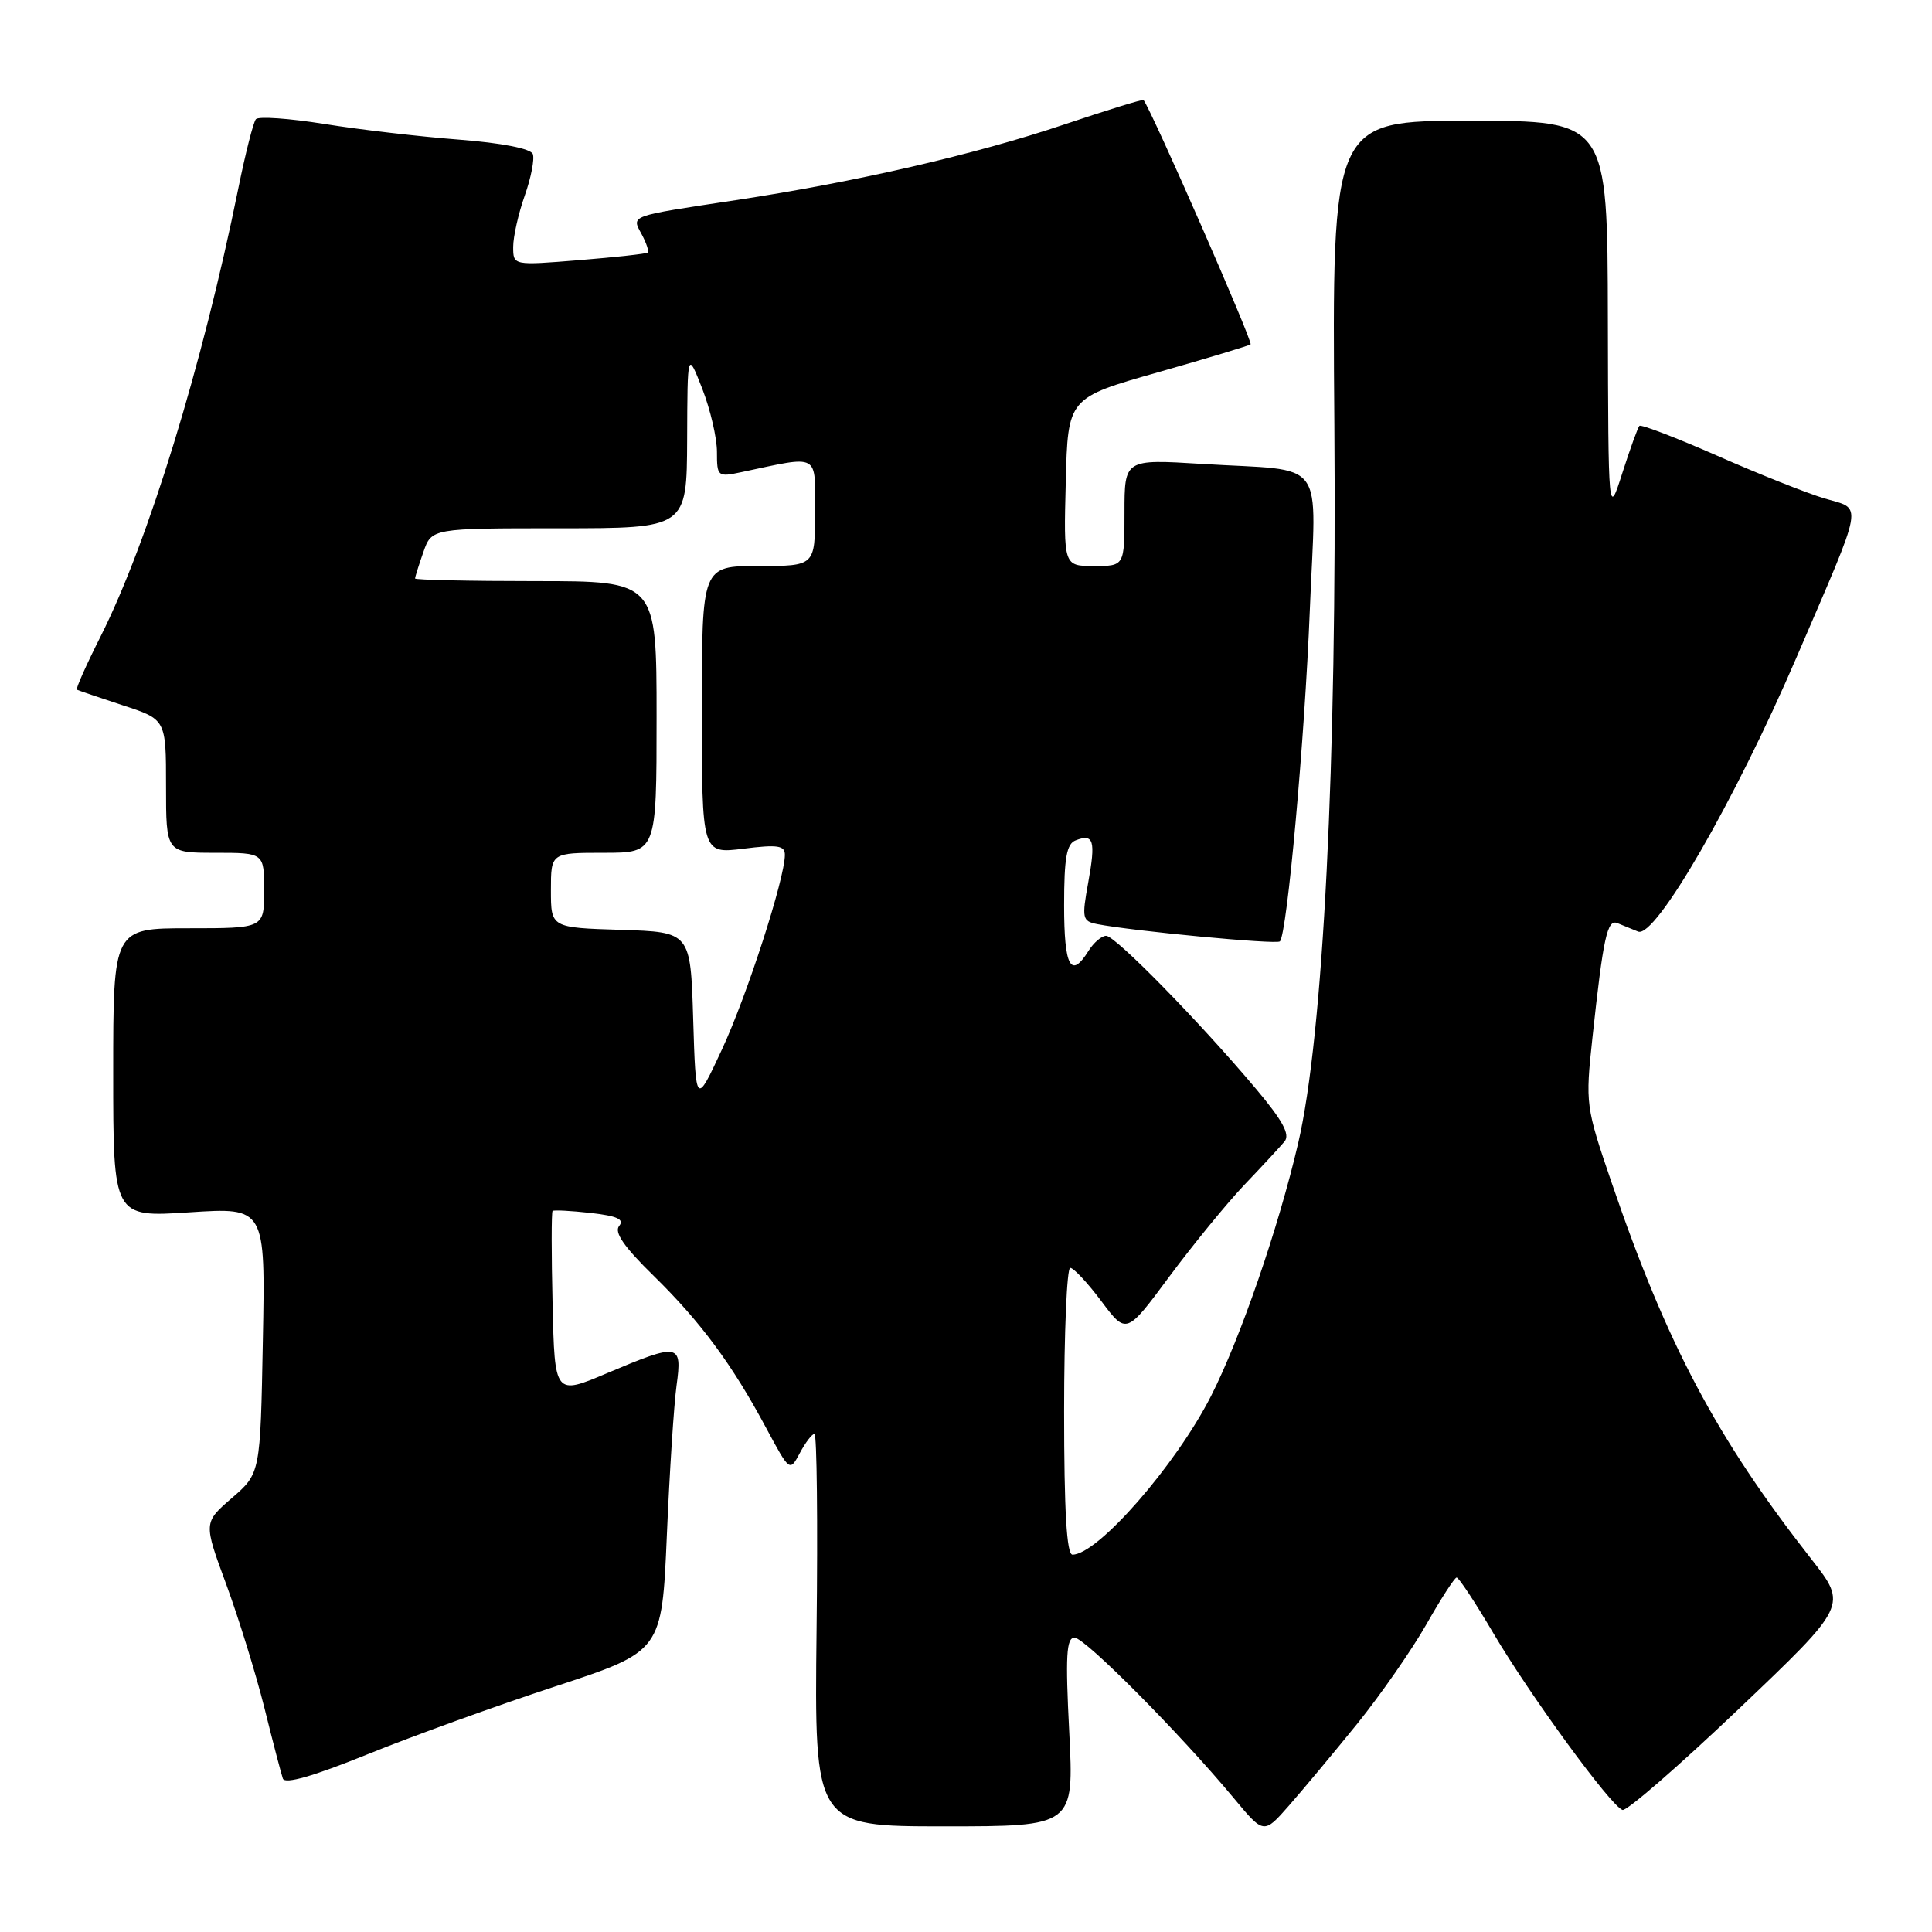 <?xml version="1.0" encoding="UTF-8" standalone="no"?>
<!DOCTYPE svg PUBLIC "-//W3C//DTD SVG 1.1//EN" "http://www.w3.org/Graphics/SVG/1.1/DTD/svg11.dtd" >
<svg xmlns="http://www.w3.org/2000/svg" xmlns:xlink="http://www.w3.org/1999/xlink" version="1.1" viewBox="0 0 256 256">
 <g >
 <path fill="currentColor"
d=" M 179.80 228.46 C 182.93 224.58 187.07 218.63 189.00 215.24 C 190.93 211.84 192.73 209.05 193.01 209.03 C 193.28 209.01 195.48 212.33 197.88 216.41 C 202.76 224.68 213.45 239.32 214.99 239.83 C 215.54 240.01 222.47 233.99 230.40 226.44 C 244.81 212.72 244.81 212.72 240.03 206.61 C 227.44 190.53 220.88 178.16 213.55 156.71 C 210.10 146.62 210.06 146.29 211.01 137.47 C 212.44 124.18 212.97 121.77 214.31 122.32 C 214.96 122.59 216.20 123.09 217.06 123.44 C 219.34 124.36 229.86 106.15 238.06 87.08 C 247.15 65.93 246.86 67.57 241.77 66.05 C 239.42 65.35 233.03 62.81 227.57 60.40 C 222.10 58.00 217.45 56.21 217.23 56.43 C 217.02 56.65 216.00 59.46 214.97 62.67 C 213.11 68.50 213.11 68.50 213.05 42.25 C 213.00 16.00 213.00 16.00 194.75 16.00 C 176.50 16.00 176.50 16.00 176.81 56.25 C 177.16 101.13 175.34 137.26 172.01 151.50 C 169.38 162.78 164.34 177.37 160.46 185.00 C 155.77 194.19 145.45 206.00 142.11 206.00 C 141.34 206.00 141.00 200.21 141.00 187.00 C 141.00 176.55 141.37 168.00 141.81 168.00 C 142.26 168.00 144.12 169.99 145.94 172.42 C 149.25 176.84 149.25 176.84 154.96 169.13 C 158.11 164.89 162.59 159.41 164.92 156.96 C 167.26 154.51 169.64 151.94 170.21 151.25 C 170.97 150.33 169.96 148.47 166.40 144.25 C 158.96 135.40 147.79 124.00 146.57 124.00 C 145.97 124.00 144.92 124.90 144.23 126.00 C 141.89 129.76 141.00 128.11 141.00 119.97 C 141.00 113.65 141.33 111.81 142.54 111.35 C 144.92 110.43 145.20 111.38 144.20 116.91 C 143.33 121.69 143.41 122.06 145.38 122.45 C 150.07 123.37 169.15 125.18 169.59 124.74 C 170.55 123.78 172.88 97.97 173.56 80.80 C 174.38 60.22 176.07 62.51 159.25 61.47 C 149.00 60.84 149.00 60.84 149.00 67.92 C 149.00 75.00 149.00 75.00 144.97 75.00 C 140.93 75.00 140.93 75.00 141.22 63.86 C 141.50 52.72 141.50 52.72 153.45 49.33 C 160.02 47.46 165.54 45.79 165.71 45.63 C 166.04 45.30 152.71 14.87 151.53 13.26 C 151.43 13.12 146.71 14.58 141.03 16.49 C 129.22 20.47 113.41 24.11 97.50 26.52 C 83.17 28.69 83.67 28.51 85.04 31.07 C 85.66 32.23 86.01 33.30 85.83 33.47 C 85.65 33.63 81.56 34.08 76.75 34.47 C 68.00 35.18 68.00 35.18 68.00 32.72 C 68.00 31.36 68.69 28.30 69.53 25.92 C 70.37 23.54 70.85 21.06 70.60 20.41 C 70.33 19.69 66.47 18.94 60.82 18.50 C 55.70 18.11 47.68 17.18 43.01 16.43 C 38.34 15.68 34.25 15.40 33.91 15.79 C 33.57 16.18 32.52 20.32 31.57 25.00 C 26.84 48.36 19.61 71.87 13.32 84.35 C 11.42 88.12 10.01 91.29 10.19 91.39 C 10.36 91.48 13.09 92.41 16.25 93.45 C 22.00 95.32 22.00 95.32 22.00 104.16 C 22.00 113.00 22.00 113.00 28.50 113.00 C 35.00 113.00 35.00 113.00 35.00 118.00 C 35.00 123.00 35.00 123.00 25.00 123.00 C 15.00 123.00 15.00 123.00 15.00 142.15 C 15.00 161.30 15.00 161.30 25.08 160.64 C 35.17 159.98 35.17 159.98 34.83 177.61 C 34.50 195.23 34.50 195.23 30.73 198.49 C 26.96 201.75 26.96 201.75 29.97 209.91 C 31.62 214.40 33.90 221.77 35.03 226.28 C 36.15 230.80 37.26 235.03 37.48 235.67 C 37.74 236.45 41.50 235.37 48.69 232.46 C 54.63 230.05 65.84 226.00 73.60 223.45 C 87.70 218.82 87.70 218.82 88.36 203.47 C 88.72 195.03 89.30 186.08 89.65 183.56 C 90.41 177.99 90.00 177.92 80.47 181.94 C 73.50 184.89 73.50 184.89 73.22 172.81 C 73.06 166.17 73.06 160.61 73.22 160.46 C 73.37 160.31 75.64 160.43 78.26 160.72 C 81.78 161.12 82.77 161.57 82.04 162.45 C 81.35 163.28 82.69 165.22 86.62 169.06 C 92.85 175.17 97.01 180.78 101.55 189.27 C 104.65 195.03 104.65 195.03 105.99 192.52 C 106.73 191.13 107.60 190.00 107.92 190.00 C 108.24 190.00 108.37 201.70 108.20 216.00 C 107.91 242.00 107.91 242.00 125.11 242.00 C 142.31 242.00 142.31 242.00 141.68 229.50 C 141.16 219.40 141.30 217.00 142.38 217.00 C 143.76 217.00 156.37 229.71 163.49 238.27 C 167.46 243.05 167.46 243.05 170.78 239.27 C 172.60 237.20 176.66 232.33 179.80 228.46 Z  M 91.85 135.00 C 91.50 123.50 91.50 123.50 82.25 123.21 C 73.00 122.92 73.00 122.92 73.00 117.96 C 73.00 113.00 73.00 113.00 80.00 113.00 C 87.00 113.00 87.00 113.00 87.00 95.00 C 87.00 77.00 87.00 77.00 71.00 77.00 C 62.20 77.00 55.00 76.84 55.00 76.65 C 55.00 76.46 55.49 74.88 56.10 73.15 C 57.20 70.00 57.20 70.00 74.10 70.00 C 91.00 70.00 91.00 70.00 91.05 58.25 C 91.09 46.50 91.09 46.50 93.05 51.50 C 94.12 54.25 95.00 58.02 95.00 59.88 C 95.00 63.16 95.09 63.23 98.25 62.56 C 108.73 60.34 108.00 59.94 108.00 67.87 C 108.00 75.00 108.00 75.00 100.50 75.00 C 93.00 75.00 93.00 75.00 93.00 94.07 C 93.00 113.14 93.00 113.14 98.50 112.46 C 103.03 111.89 104.00 112.03 104.00 113.27 C 104.00 116.40 99.00 131.87 95.67 139.04 C 92.20 146.50 92.20 146.50 91.85 135.00 Z "/>
</g>
</svg>